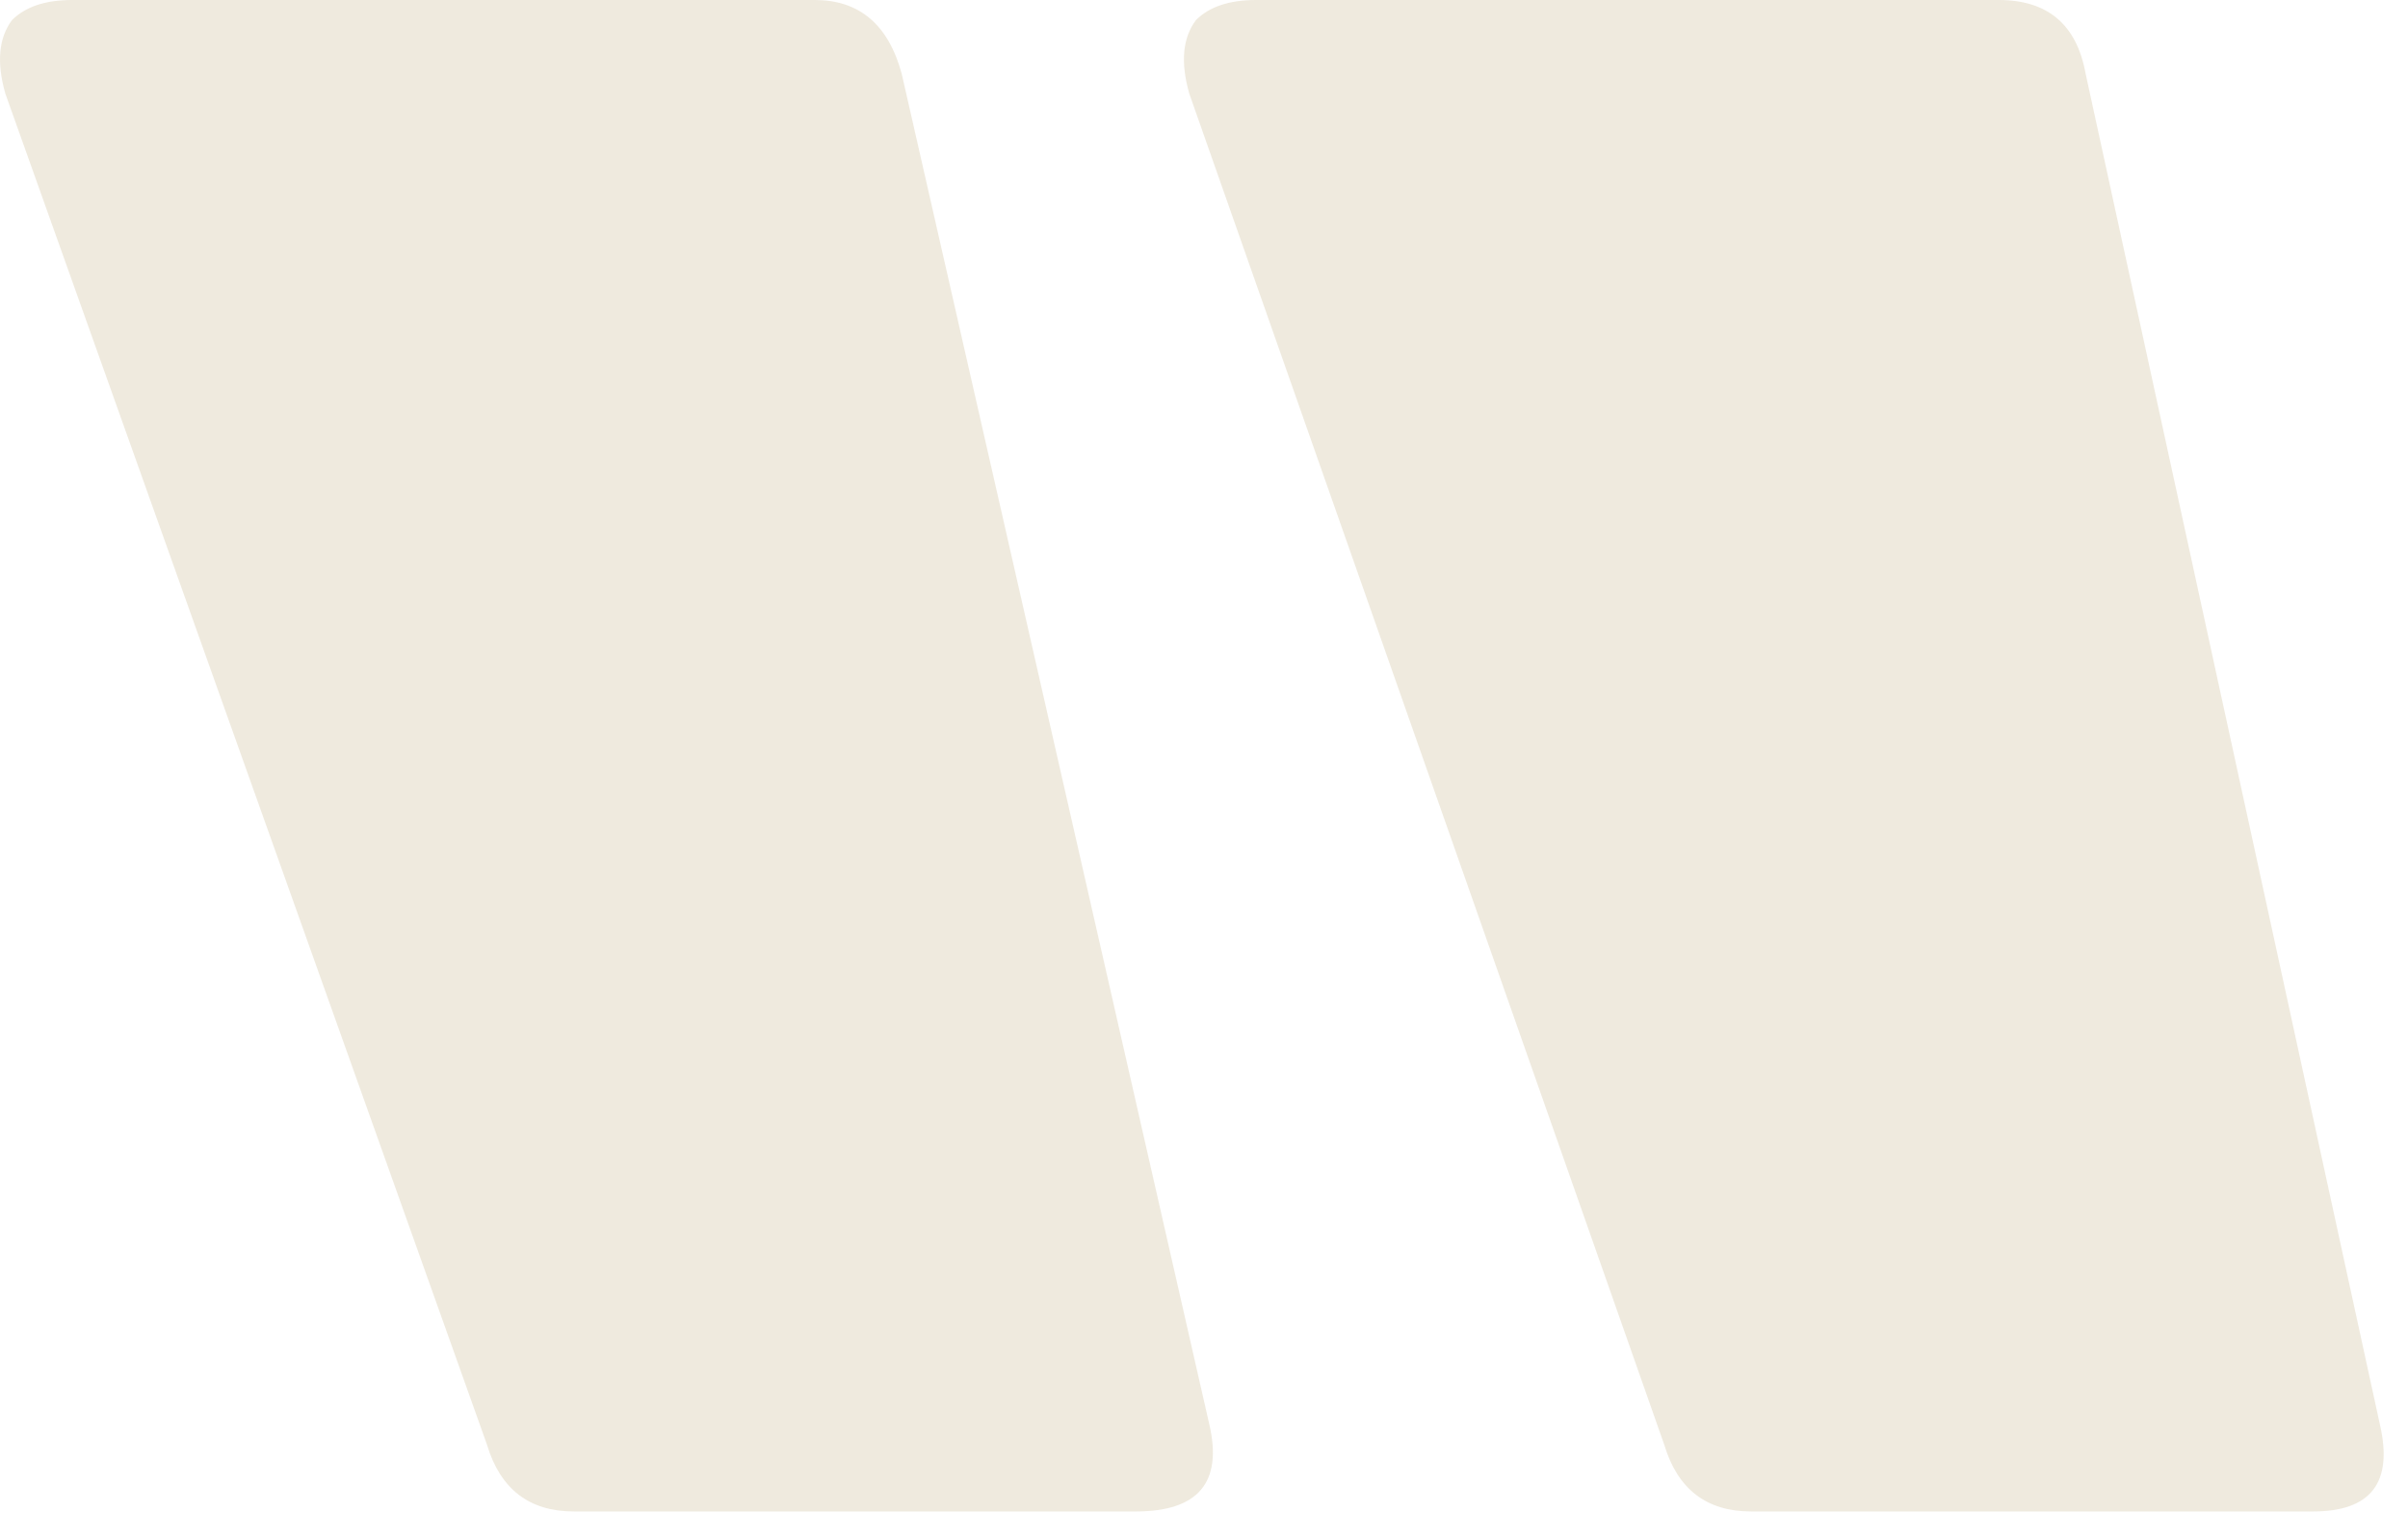 <svg width="36" height="23" viewBox="0 0 36 23" fill="none" xmlns="http://www.w3.org/2000/svg">
<path opacity="0.7" d="M1.08 0C0.68 0 0.38 0.1 0.18 0.3C-0.02 0.567 -0.053 0.933 0.08 1.4L7.28 21.6C7.48 22.267 7.913 22.6 8.58 22.6H16.98C17.913 22.6 18.28 22.167 18.08 21.3L13.48 1.1C13.28 0.367 12.847 0 12.18 0H1.08ZM18.78 0C18.38 0 18.08 0.1 17.88 0.3C17.68 0.567 17.647 0.933 17.78 1.4L24.88 21.6C25.08 22.267 25.513 22.6 26.18 22.6H34.58C35.447 22.6 35.78 22.167 35.58 21.3L31.18 1.1C31.047 0.367 30.613 0 29.88 0H18.78Z" fill="#E8E1D1"/>
</svg>
